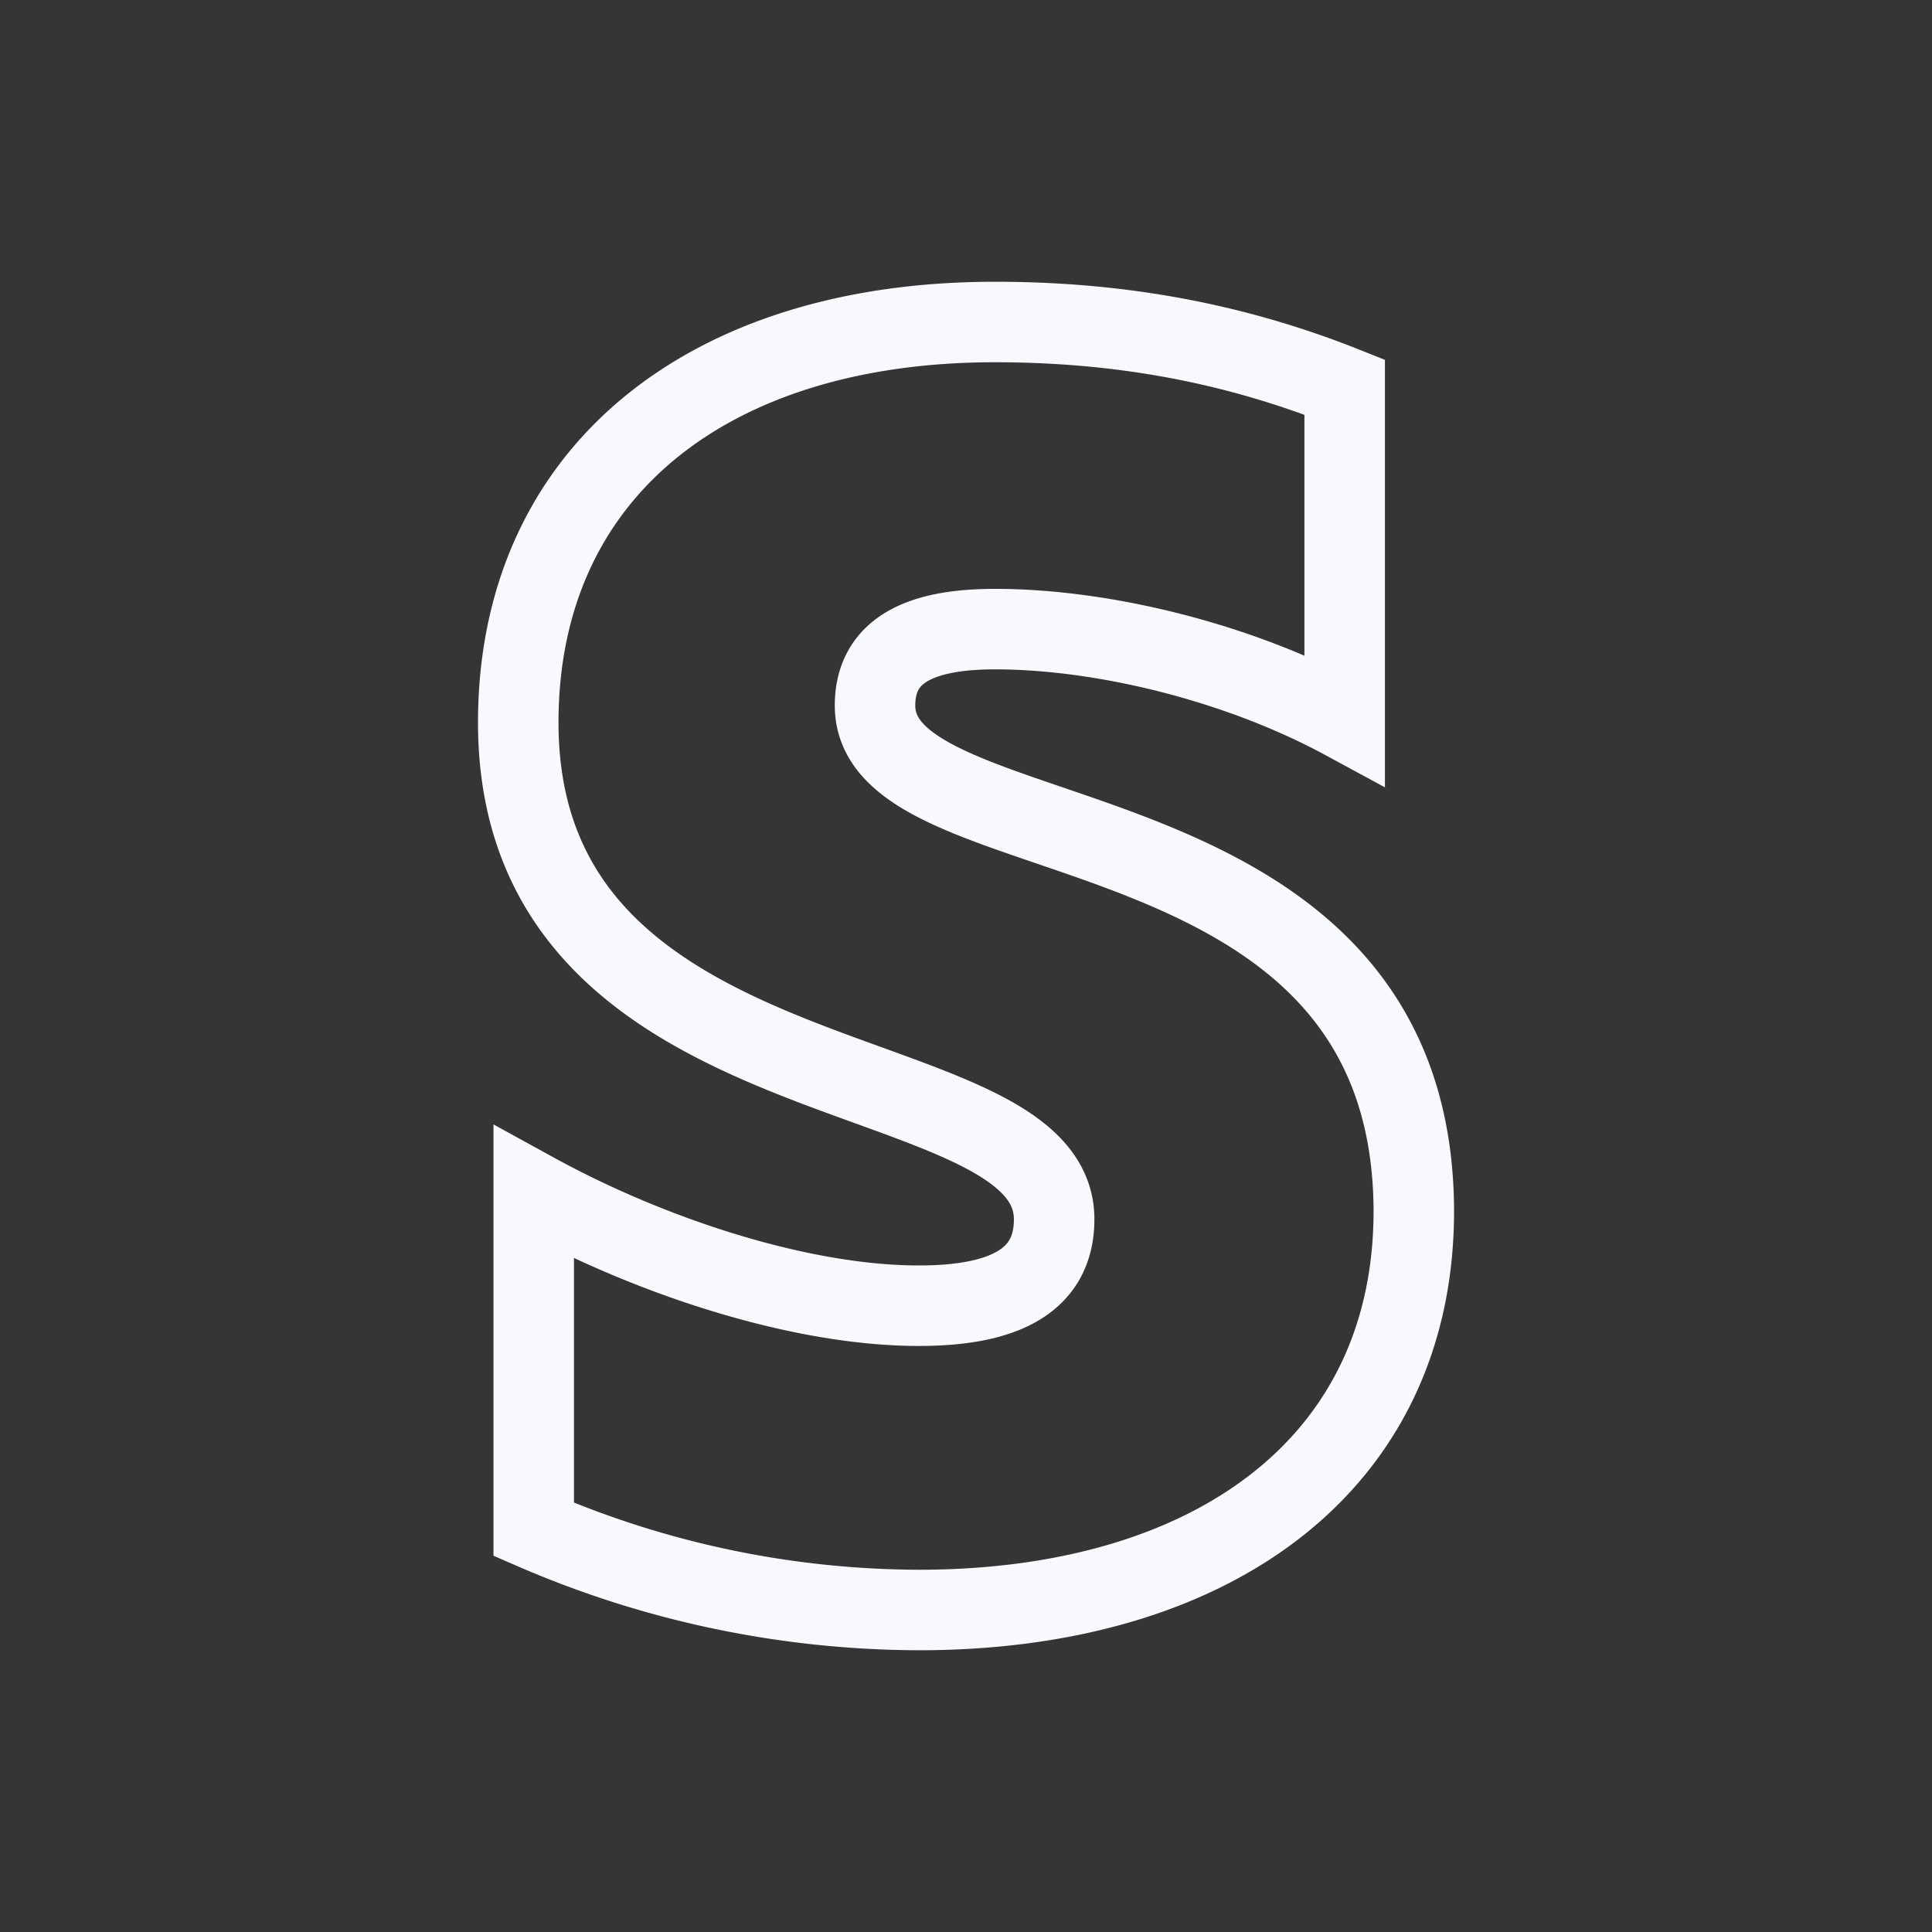 <svg xmlns="http://www.w3.org/2000/svg" width="24" height="24" fill="none"><rect width="100%" height="100%" fill="#333333" stroke="none"/><path fill="#fff" fill-opacity=".01" d="M24 0v24H0V0z"/><path stroke="#F7F9FC" d="M10.87 8.765c0-.686.56-.95 1.49-.95 1.33 0 3.013.405 4.344 1.126V4.809C15.25 4.229 13.814 4 12.359 4 8.803 4 6.438 5.864 6.438 8.976c0 4.853 6.657 4.079 6.657 6.171 0 .809-.7 1.073-1.682 1.073-1.454 0-3.311-.598-4.783-1.407v4.185A12.108 12.108 0 0 0 11.413 20c3.644 0 6.15-1.811 6.15-4.958-.018-5.24-6.693-4.308-6.693-6.277Z" clip-rule="evenodd"/></svg>
